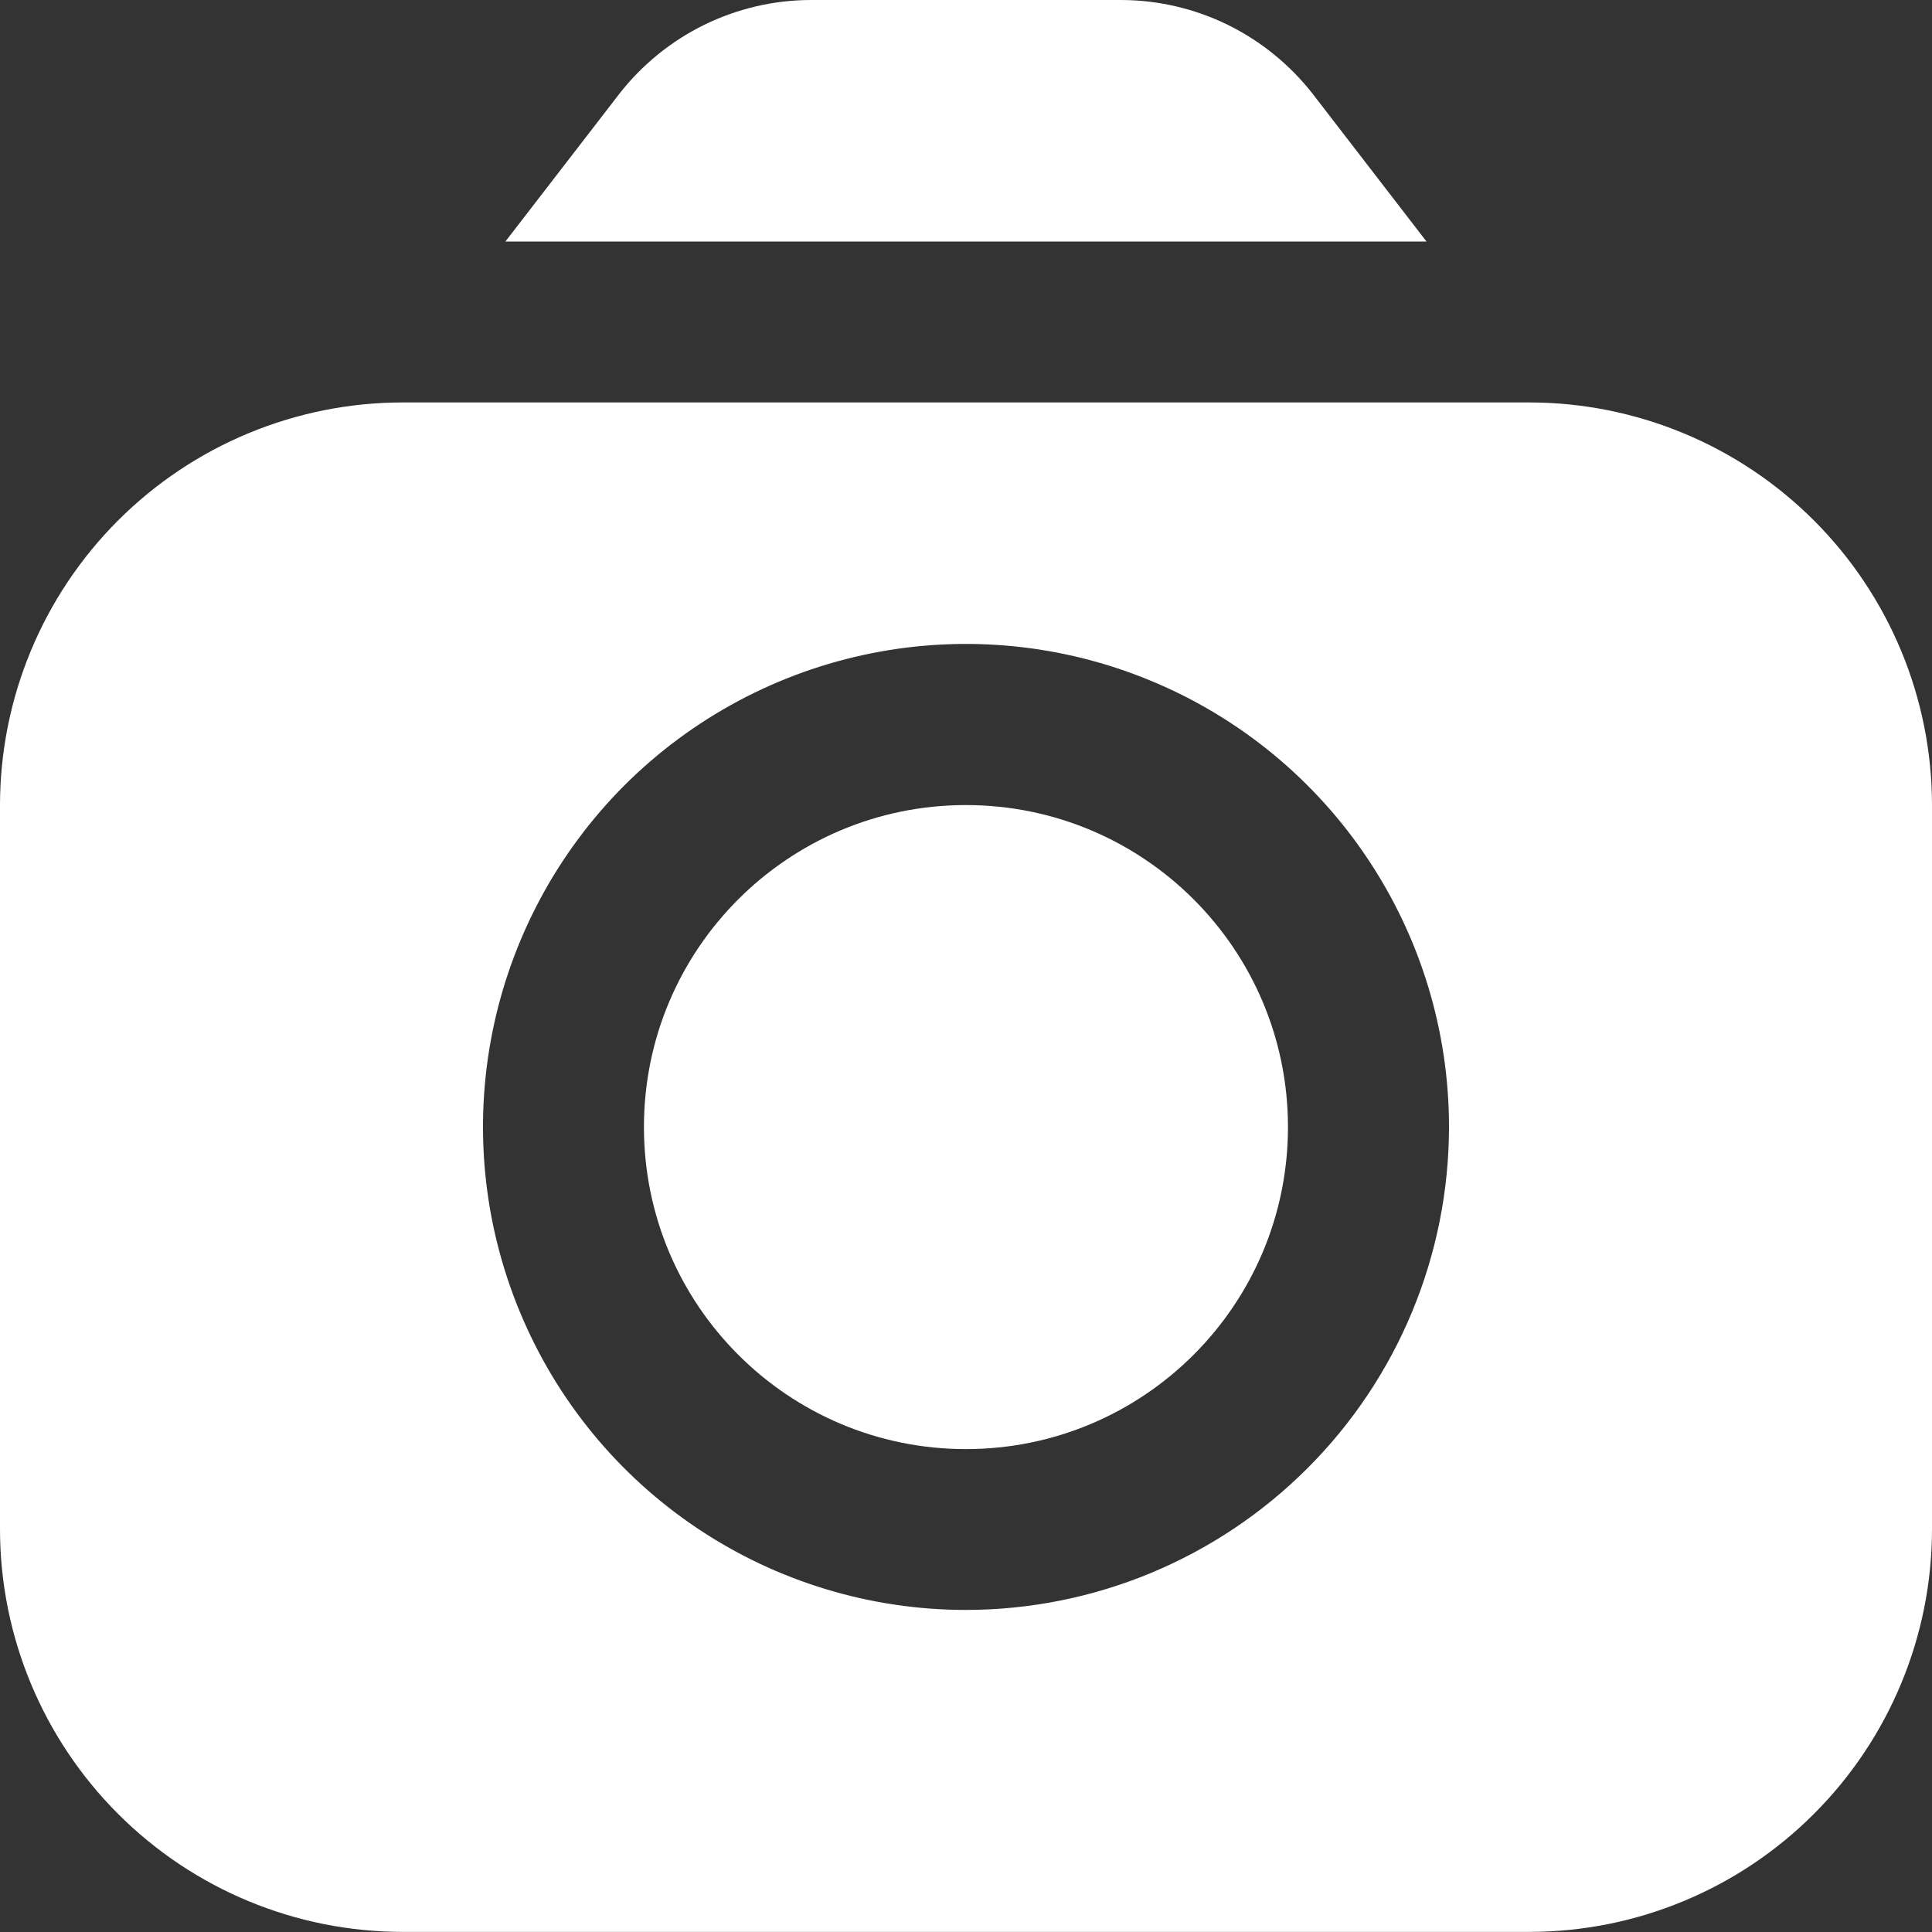 <svg width="20" height="20" viewBox="0 0 20 20" fill="none" xmlns="http://www.w3.org/2000/svg">
<rect x="0" y="0" width="20" height="20" fill="#333333" stroke="none"/>
<g clip-path="url(#clip0_1395_5919)">
<path d="M14.767 2.5L13.59 0.973C13.355 0.672 13.055 0.427 12.712 0.258C12.369 0.09 11.992 0.001 11.61 0L8.39 0C8.008 0.001 7.631 0.09 7.288 0.258C6.945 0.427 6.644 0.672 6.41 0.973L5.232 2.5H14.767Z" fill="white"/>
<path d="M9.999 15.001C11.84 15.001 13.333 13.508 13.333 11.667C13.333 9.826 11.84 8.334 9.999 8.334C8.158 8.334 6.666 9.826 6.666 11.667C6.666 13.508 8.158 15.001 9.999 15.001Z" fill="white"/>
<path d="M15.833 4.166H4.167C3.062 4.167 2.003 4.607 1.222 5.388C0.441 6.169 0.001 7.228 0 8.333L0 15.833C0.001 16.937 0.441 17.996 1.222 18.777C2.003 19.559 3.062 19.998 4.167 19.999H15.833C16.938 19.998 17.997 19.559 18.778 18.777C19.559 17.996 19.999 16.937 20 15.833V8.333C19.999 7.228 19.559 6.169 18.778 5.388C17.997 4.607 16.938 4.167 15.833 4.166ZM10 16.666C9.011 16.666 8.044 16.373 7.222 15.823C6.4 15.274 5.759 14.493 5.381 13.579C5.002 12.666 4.903 11.661 5.096 10.691C5.289 9.721 5.765 8.83 6.464 8.13C7.164 7.431 8.055 6.955 9.025 6.762C9.994 6.569 11 6.668 11.913 7.047C12.827 7.425 13.608 8.066 14.157 8.888C14.707 9.71 15 10.677 15 11.666C14.999 12.992 14.472 14.263 13.534 15.2C12.597 16.137 11.326 16.665 10 16.666Z" fill="white"/>
</g>
<defs>
<clipPath id="clip0_1395_5919">
<rect width="20" height="20" fill="white"/>
</clipPath>
</defs>
</svg>
